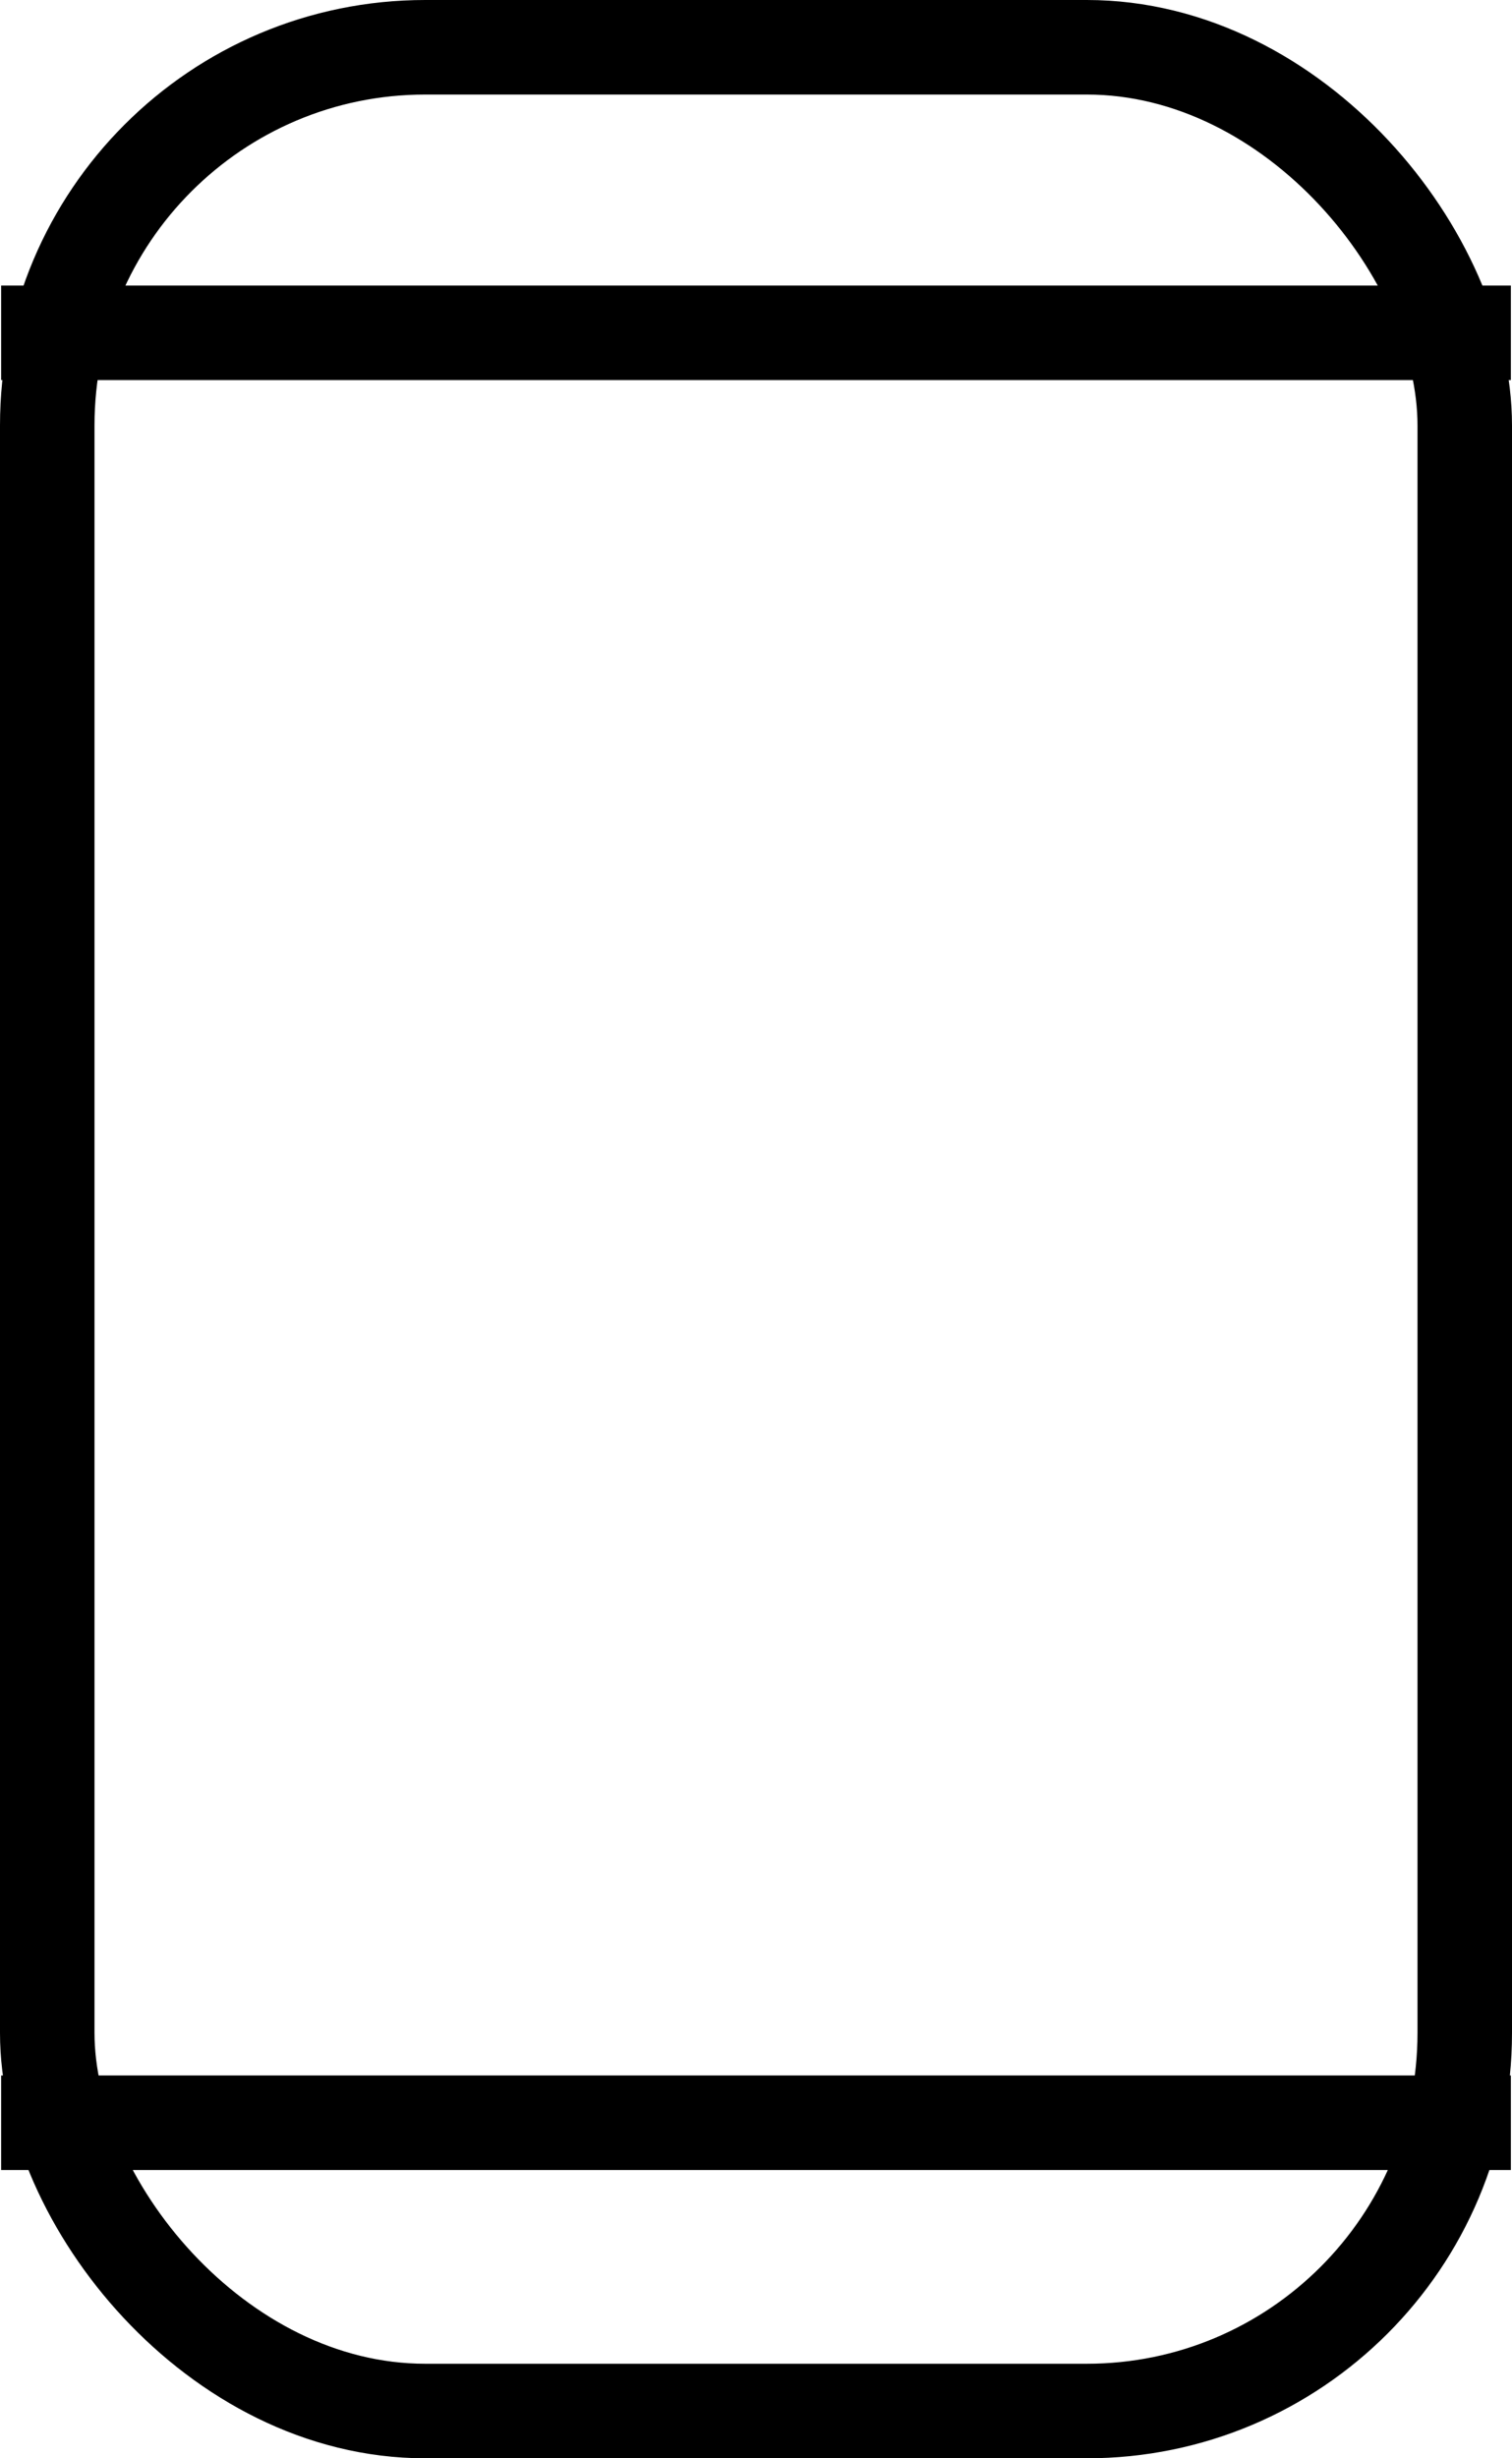 <?xml version="1.0" encoding="UTF-8"?>
<svg width="16px" height="26px" viewBox="0 0 16 26" version="1.1" xmlns="http://www.w3.org/2000/svg" xmlns:xlink="http://www.w3.org/1999/xlink">
    <title>icon-mobile</title>
    <g id="Styleguide" stroke="none" stroke-width="1" fill="none" fill-rule="evenodd">
        <g id="_Icons" transform="translate(-1370, -542)" stroke="#000000">
            <g id="Group-9" transform="translate(1370, 542)">
                <rect id="Rectangle-Copy-3" x="0.5" y="0.5" width="15" height="25" rx="4"></rect>
                <line x1="0.512" y1="3.52" x2="15.488" y2="3.52" id="Line-6-Copy-2" stroke-linecap="square"></line>
                <line x1="0.512" y1="22.451" x2="15.488" y2="22.451" id="Line-6-Copy-3" stroke-linecap="square"></line>
            </g>
        </g>
    </g>
</svg>